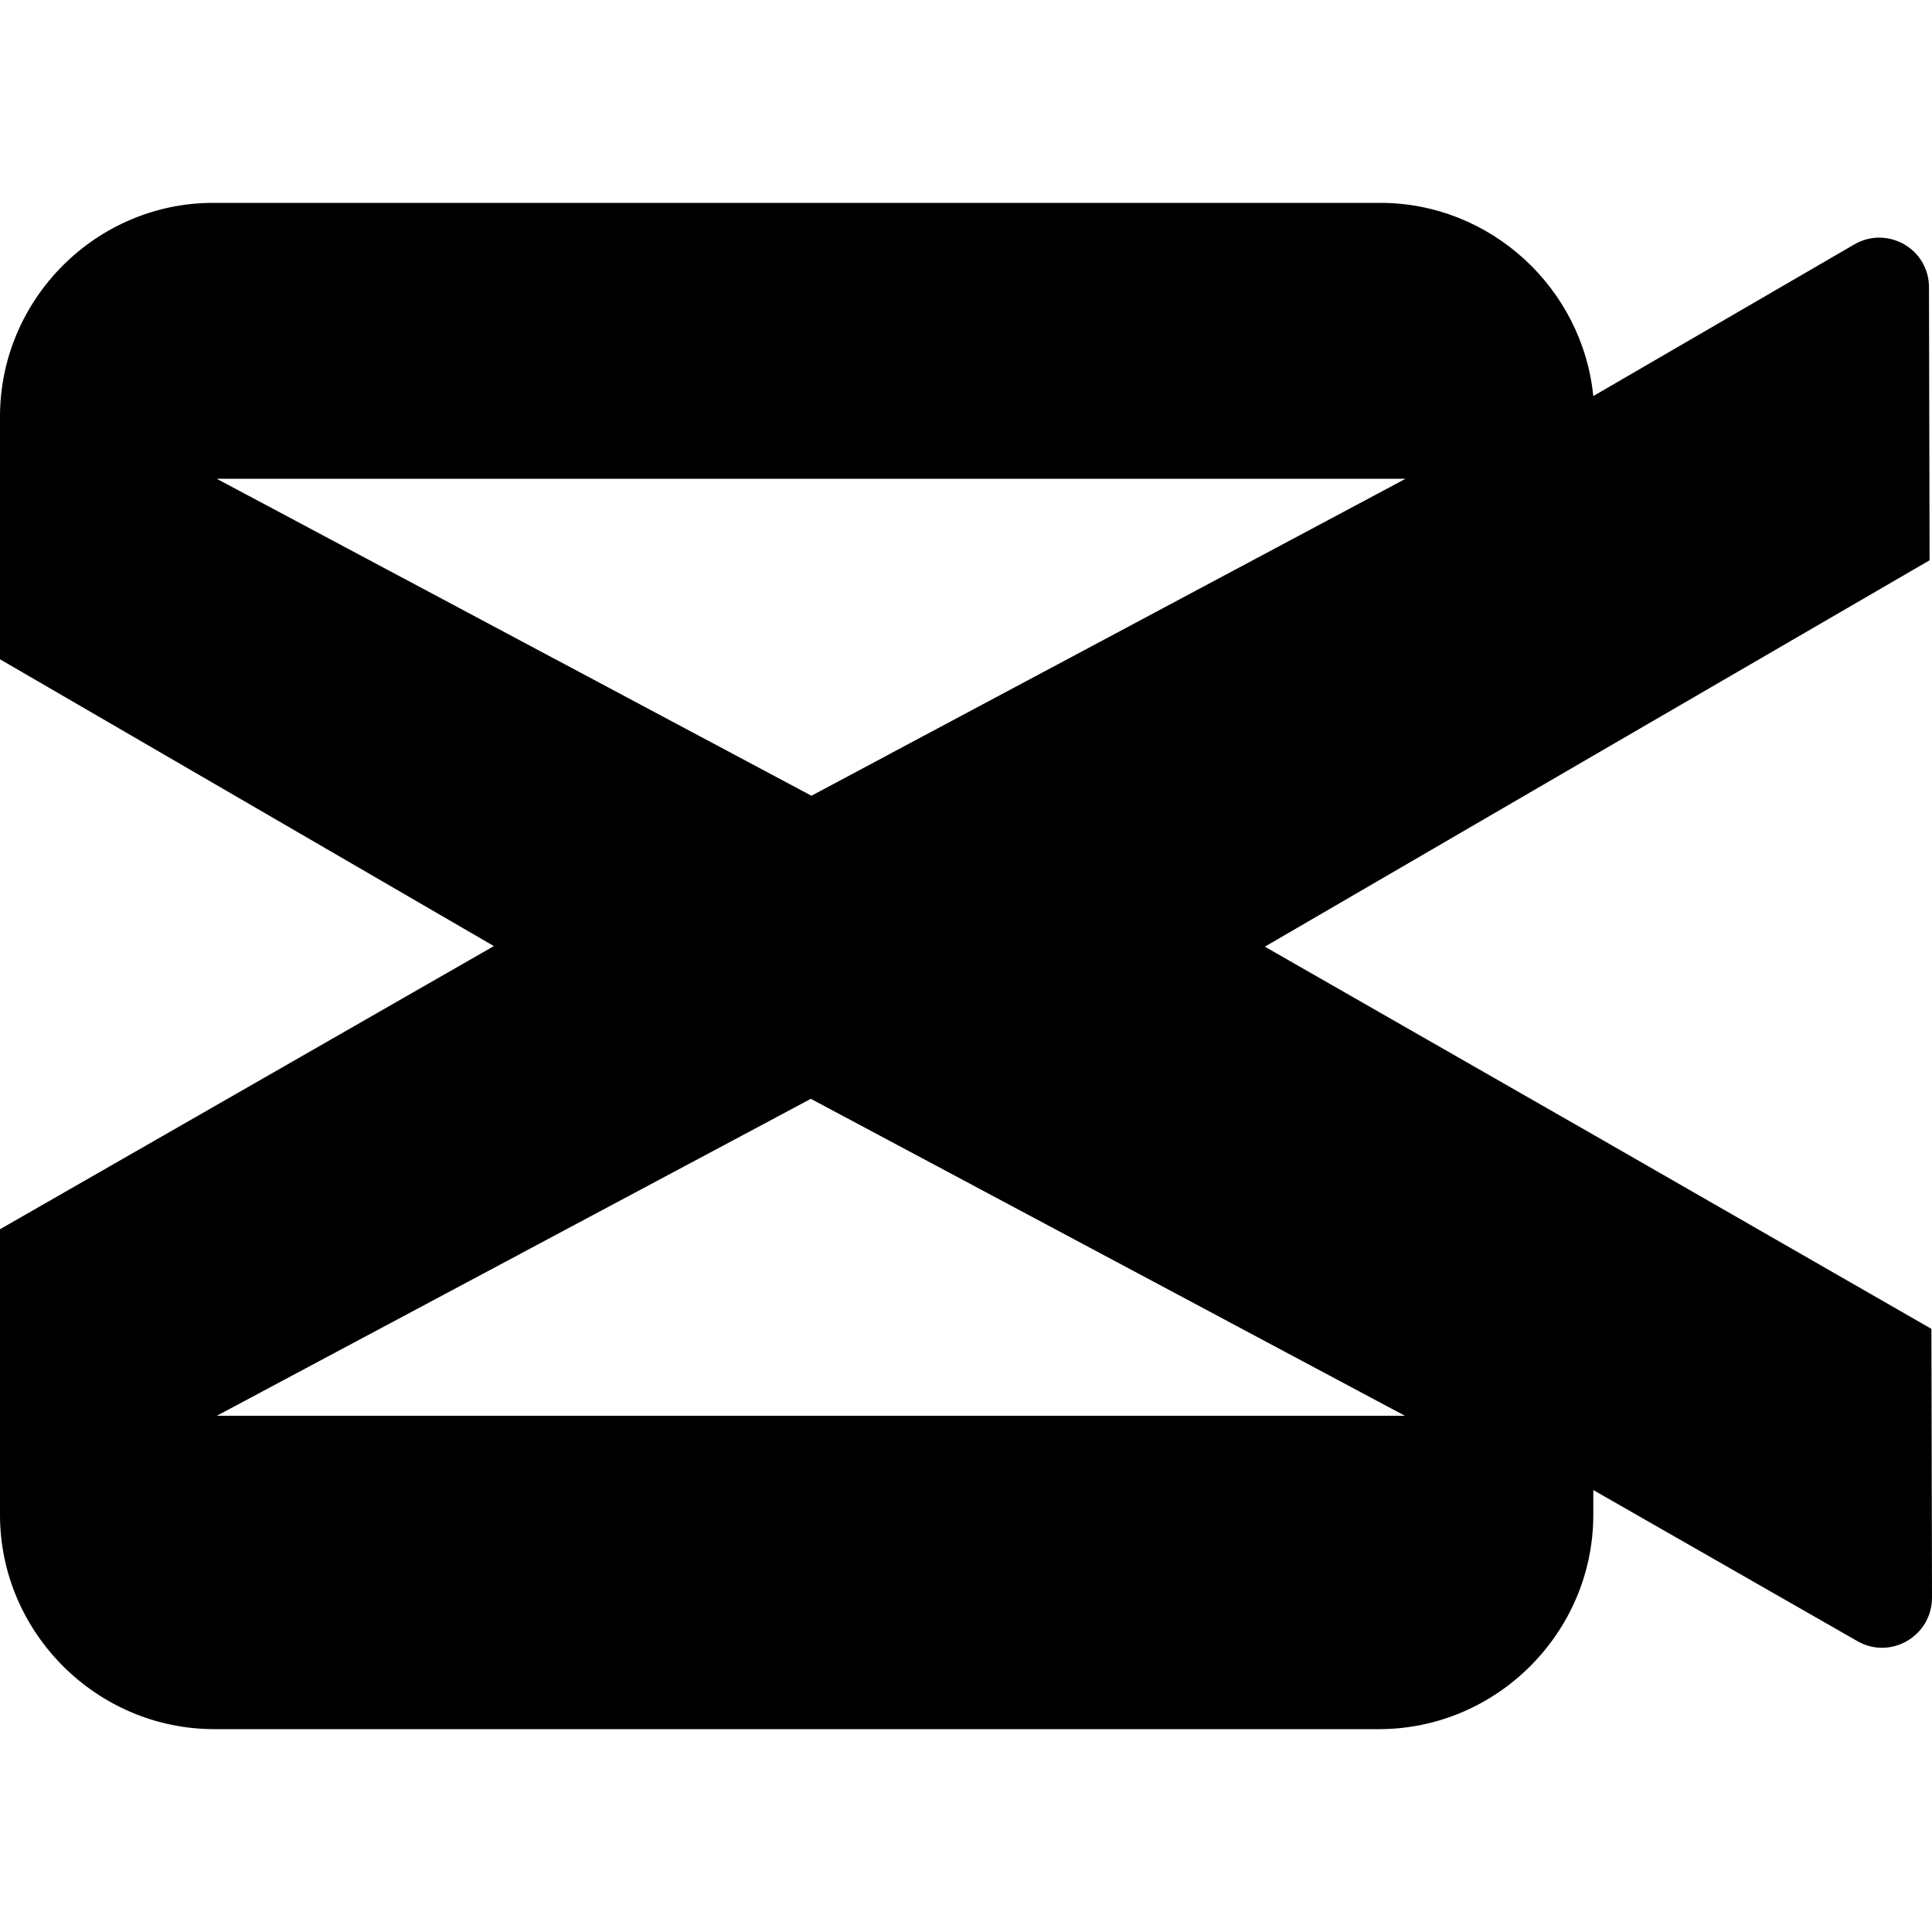 <?xml version="1.0" encoding="utf-8"?>
<!-- Generator: Adobe Illustrator 23.1.0, SVG Export Plug-In . SVG Version: 6.00 Build 0)  -->
<svg version="1.1" id="_x31_" xmlns="http://www.w3.org/2000/svg" xmlns:xlink="http://www.w3.org/1999/xlink" x="0px" y="0px"
	 viewBox="0 0 32 32" style="enable-background:new 0 0 32 32;" xml:space="preserve">
<g id="剪映">
	<path d="M31.99,22.01L26.4,18.8l-5.45-3.12l5.45-3.17l5.56-3.23l-0.01-4.52c0-0.64-0.69-1.03-1.24-0.71l-4.32,2.51
		c-0.18-1.79-1.7-3.2-3.53-3.2H3.55C1.6,3.35,0,4.95,0,6.9v4.02l8.18,4.75L0,20.36v4.73c0,1.95,1.6,3.55,3.55,3.55h19.29
		c1.95,0,3.55-1.6,3.55-3.55v-0.41l4.37,2.5c0.55,0.32,1.24-0.08,1.24-0.72L31.99,22.01z M3.59,7.93h19.69l-9.84,5.25L3.59,7.93z
		 M3.59,23.45l9.84-5.25l9.84,5.25H3.59z"/>
</g>
</svg>
